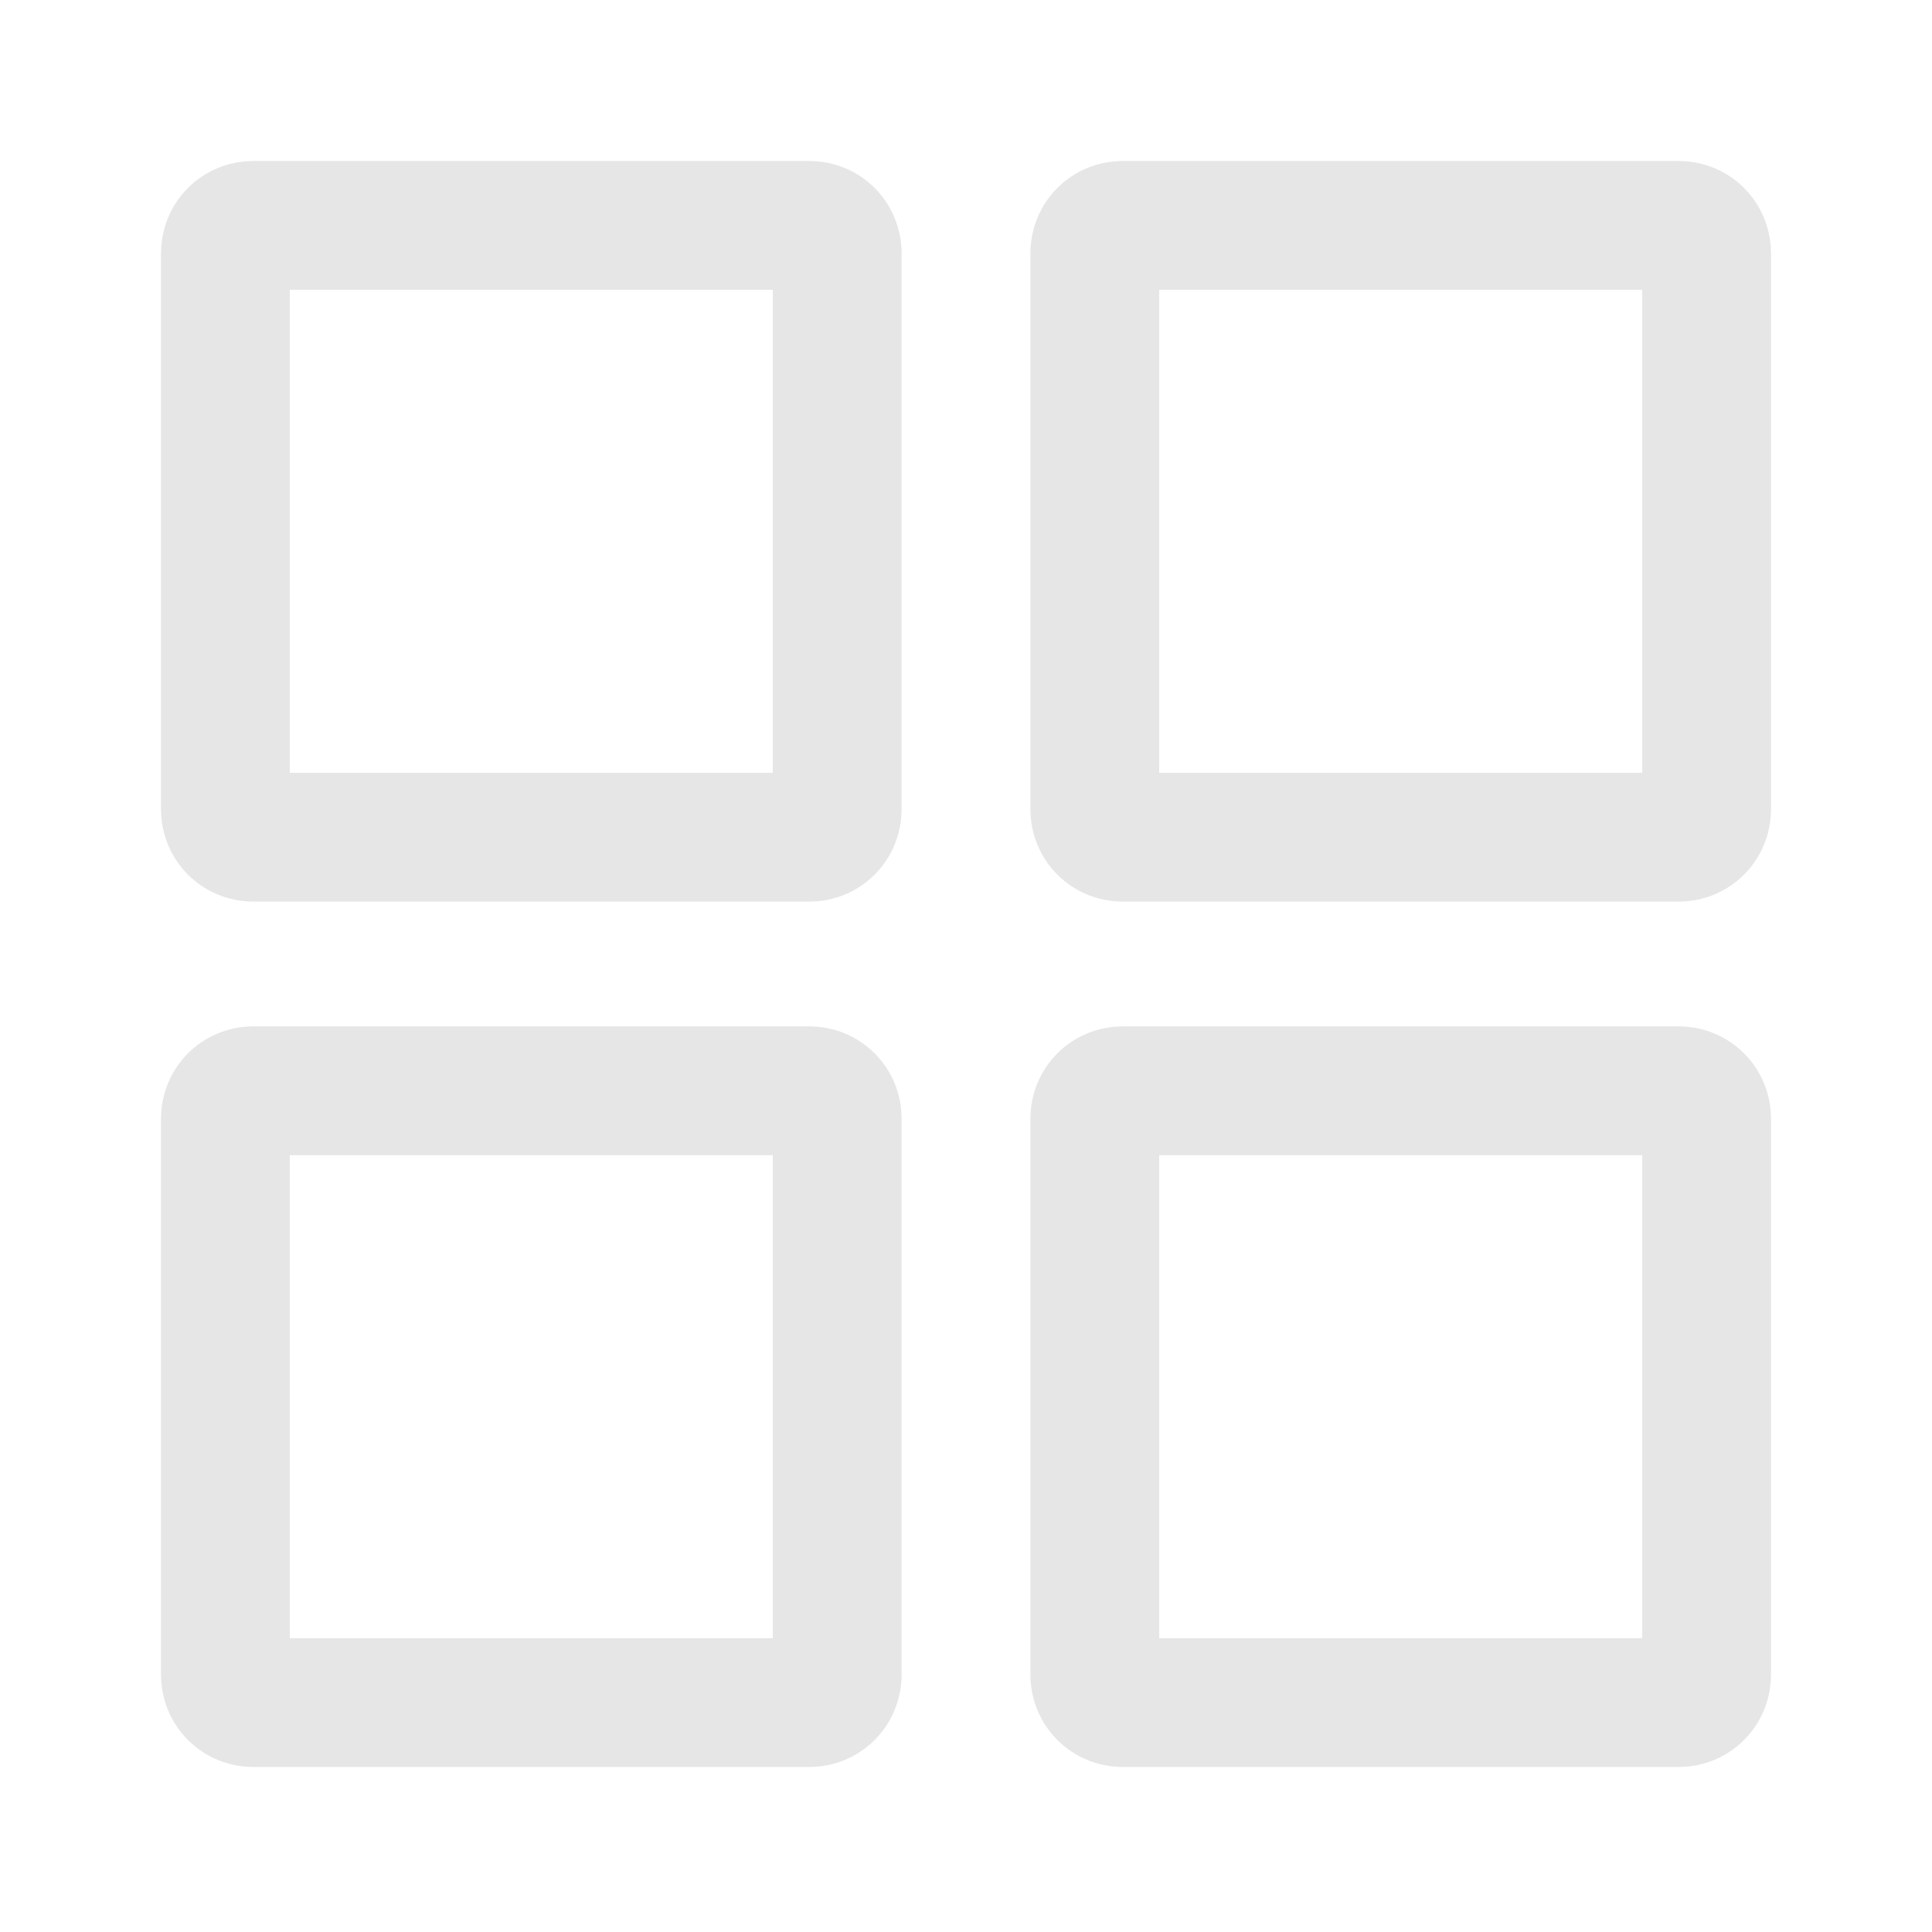 <?xml version="1.0" standalone="no"?><!DOCTYPE svg PUBLIC "-//W3C//DTD SVG 1.1//EN" "http://www.w3.org/Graphics/SVG/1.1/DTD/svg11.dtd"><svg class="icon" width="64px" height="64.00px" viewBox="0 0 1024 1024" version="1.1" xmlns="http://www.w3.org/2000/svg"><path fill="#e6e6e6" d="M428.8 85.333h-294.4C107.093 85.333 85.333 107.093 85.333 134.4v294.4c0 27.307 21.76 49.067 49.067 49.067h294.4c27.307 0 49.067-21.76 49.067-49.067v-294.4c0-27.307-21.76-49.067-49.067-49.067zM409.6 409.6H153.6V153.6h256v256zM889.6 85.333h-294.4c-27.307 0-49.067 21.76-49.067 49.067v294.4c0 27.307 21.76 49.067 49.067 49.067h294.4c27.307 0 49.067-21.76 49.067-49.067v-294.4c0-27.307-21.76-49.067-49.067-49.067zM870.4 409.6h-256V153.6h256v256zM428.8 544h-294.4c-27.307 0-49.067 21.76-49.067 49.067v294.4c0 27.307 21.76 49.067 49.067 49.067h294.4c27.307 0 49.067-21.76 49.067-49.067v-294.4c0-27.307-21.76-49.067-49.067-49.067z m-19.2 324.267H153.6v-256h256v256zM889.6 544h-294.4c-27.307 0-49.067 21.76-49.067 49.067v294.4c0 27.307 21.76 49.067 49.067 49.067h294.4c27.307 0 49.067-21.76 49.067-49.067v-294.4c0-27.307-21.76-49.067-49.067-49.067z m-19.2 324.267h-256v-256h256v256z"  /></svg>